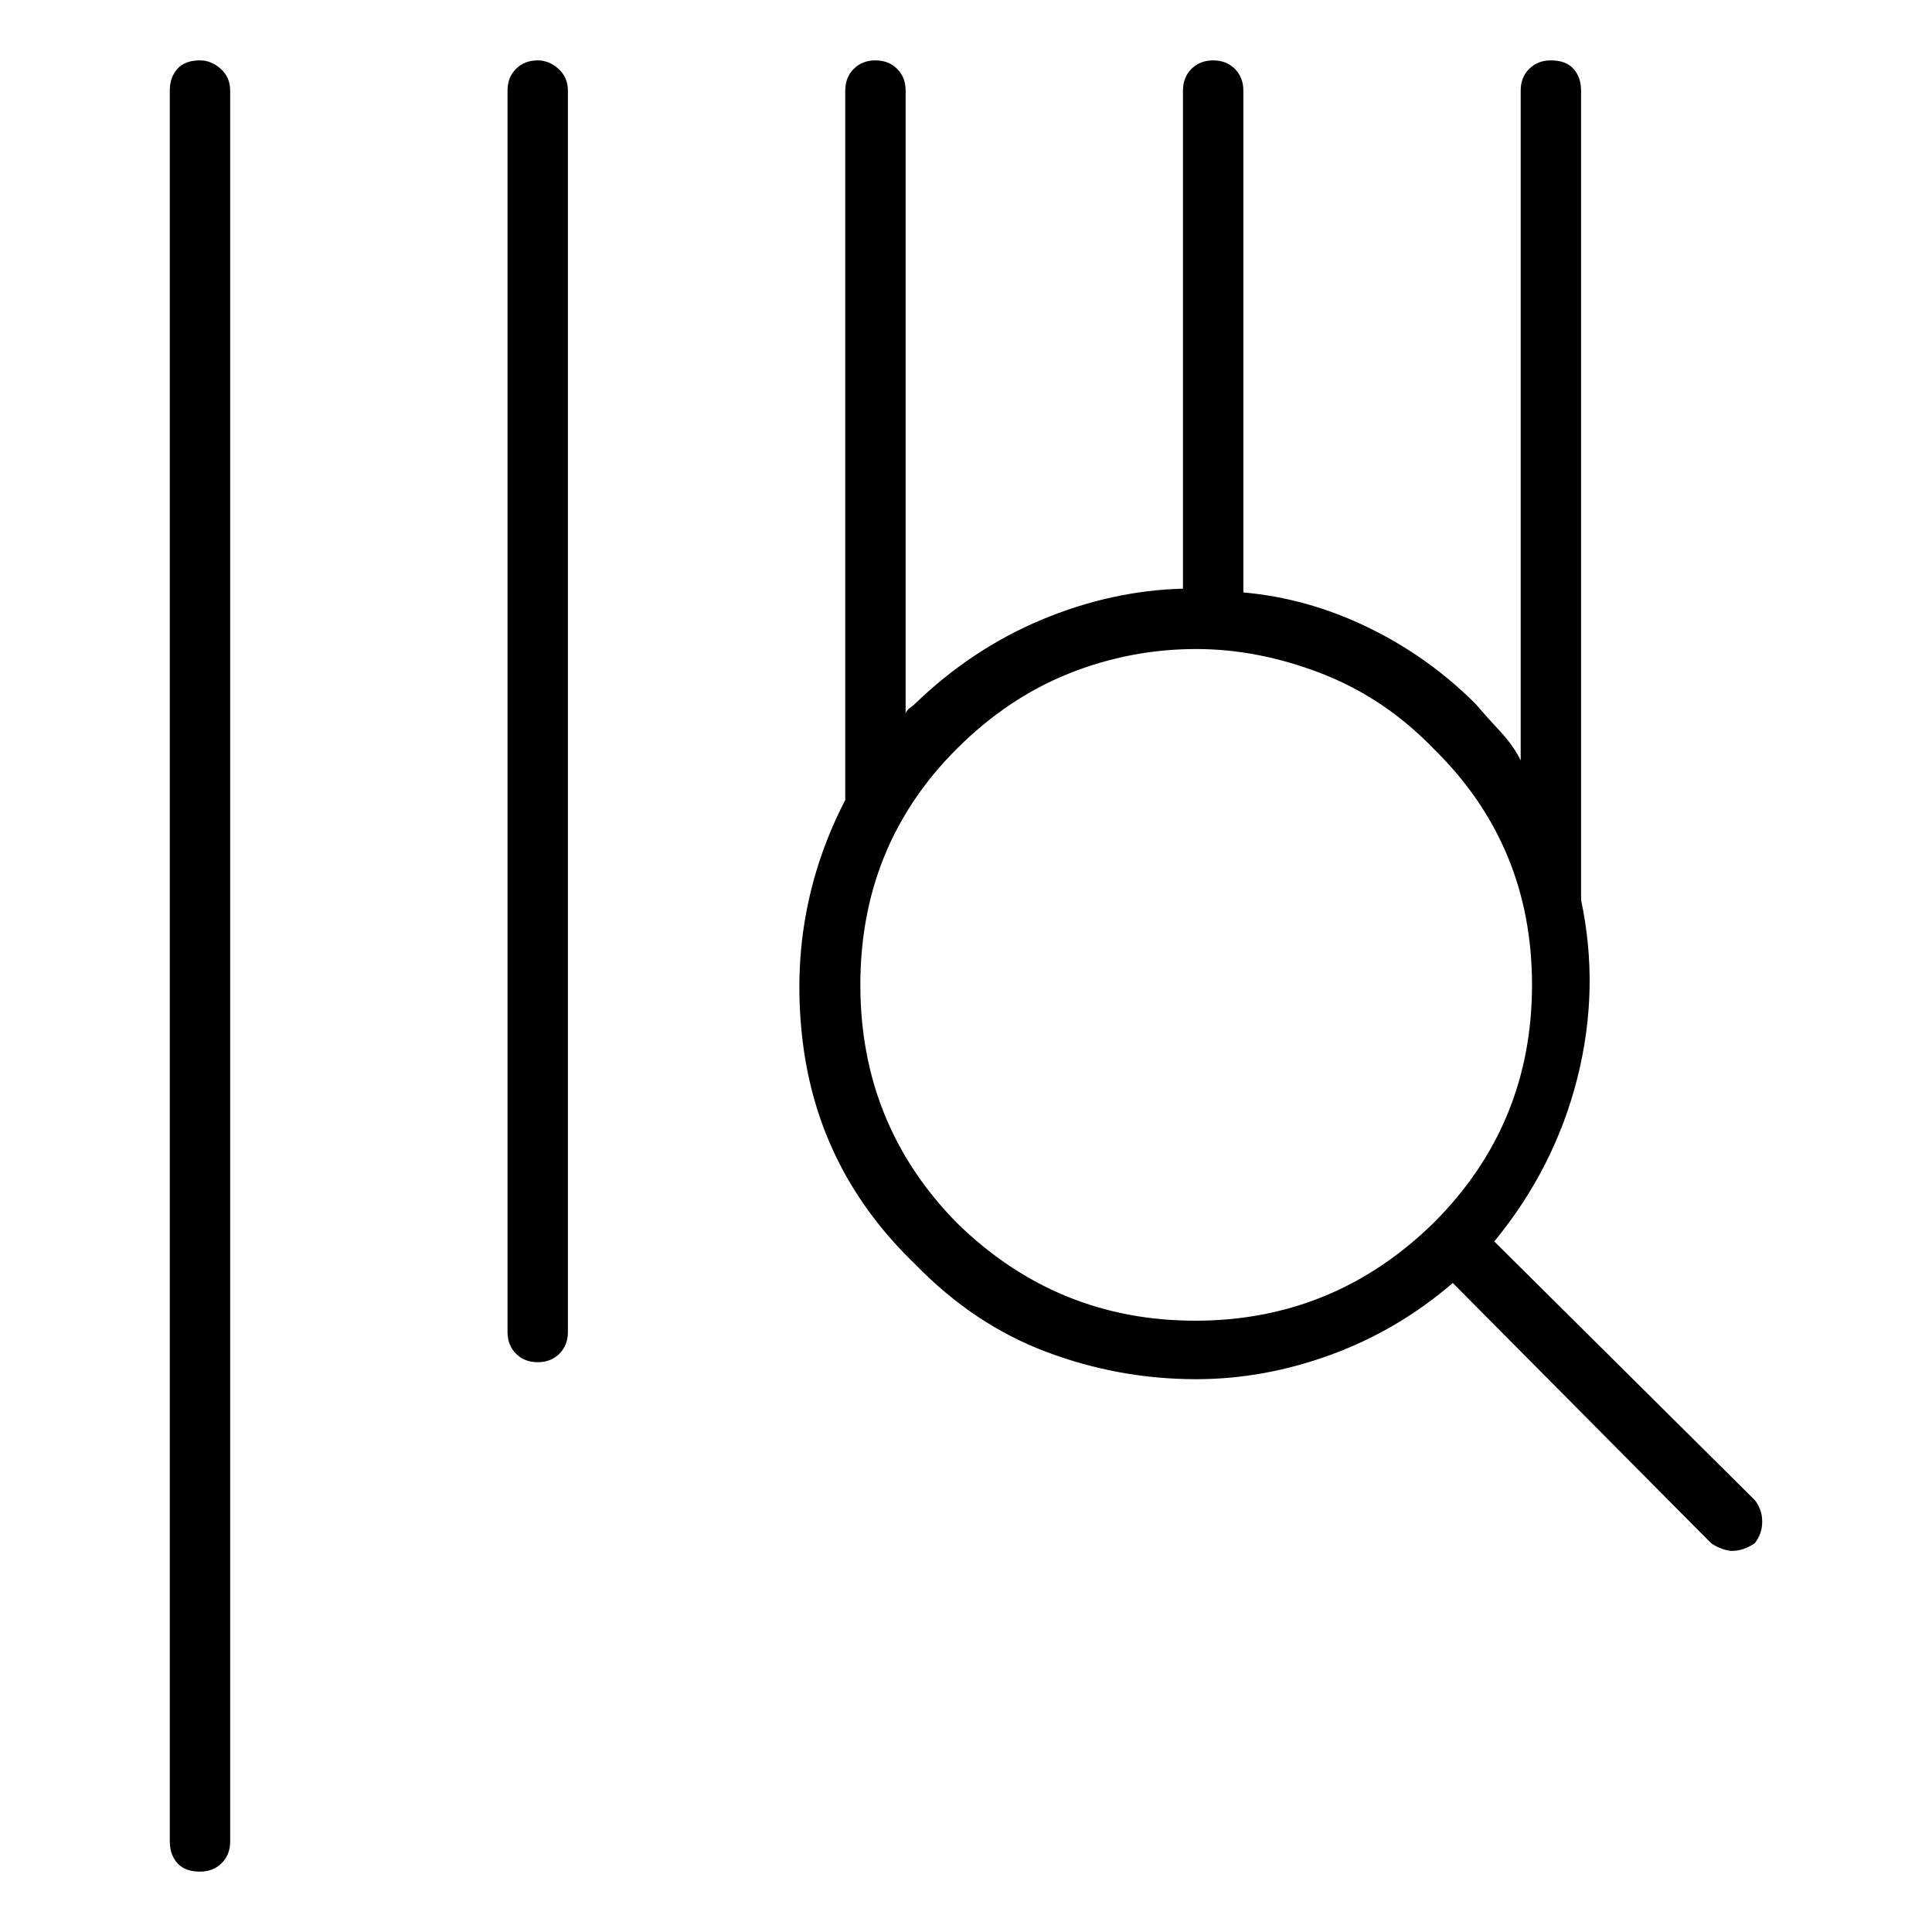 <svg viewBox="0 0 1024 1024" xmlns="http://www.w3.org/2000/svg">
  <path transform="scale(1, -1) translate(0, -960)" fill="currentColor" d="M106 928q-8 0 -12 -4.5t-4 -11.5v-928q0 -7 4 -11.5t12 -4.5q7 0 11.5 4.5t4.5 11.5v928q0 7 -5 11.5t-11 4.5zM285 928q-7 0 -11.5 -4.5t-4.5 -11.5v-658q0 -7 4.5 -11.5t11.5 -4.5t11.5 4.5t4.5 11.5v658q0 7 -5 11.5t-11 4.5zM930 165l-138 137q32 39 44 86.5t2 94.5 v429q0 7 -4 11.5t-12 4.5q-7 0 -11.5 -4.5t-4.5 -11.5v-355q-4 8 -11 15.5t-13 14.5q-25 25 -57 40.5t-66 18.5v266q0 7 -4.5 11.5t-11.5 4.5t-11.5 -4.5t-4.5 -11.5v-264q-38 -1 -75 -16.5t-67 -44.5q-1 -1 -2.5 -2t-2.5 -3v330q0 7 -4.5 11.5t-11.5 4.5t-11.5 -4.5 t-4.5 -11.5v-376q-31 -60 -22.5 -128.5t59.5 -117.5q31 -32 69.5 -46.5t79.5 -14.5q36 0 71.5 13t64.5 38l137 -138q3 -2 6 -3t5 -1q3 0 6 1t6 3q4 5 4 11.5t-4 11.5v0zM507 312q-51 52 -51 126t51 125q27 27 59.5 40t67.5 13q33 0 66.5 -13t59.5 -40q52 -51 52 -125 t-52 -126q-53 -52 -126.5 -52t-126.5 52z" />
</svg>